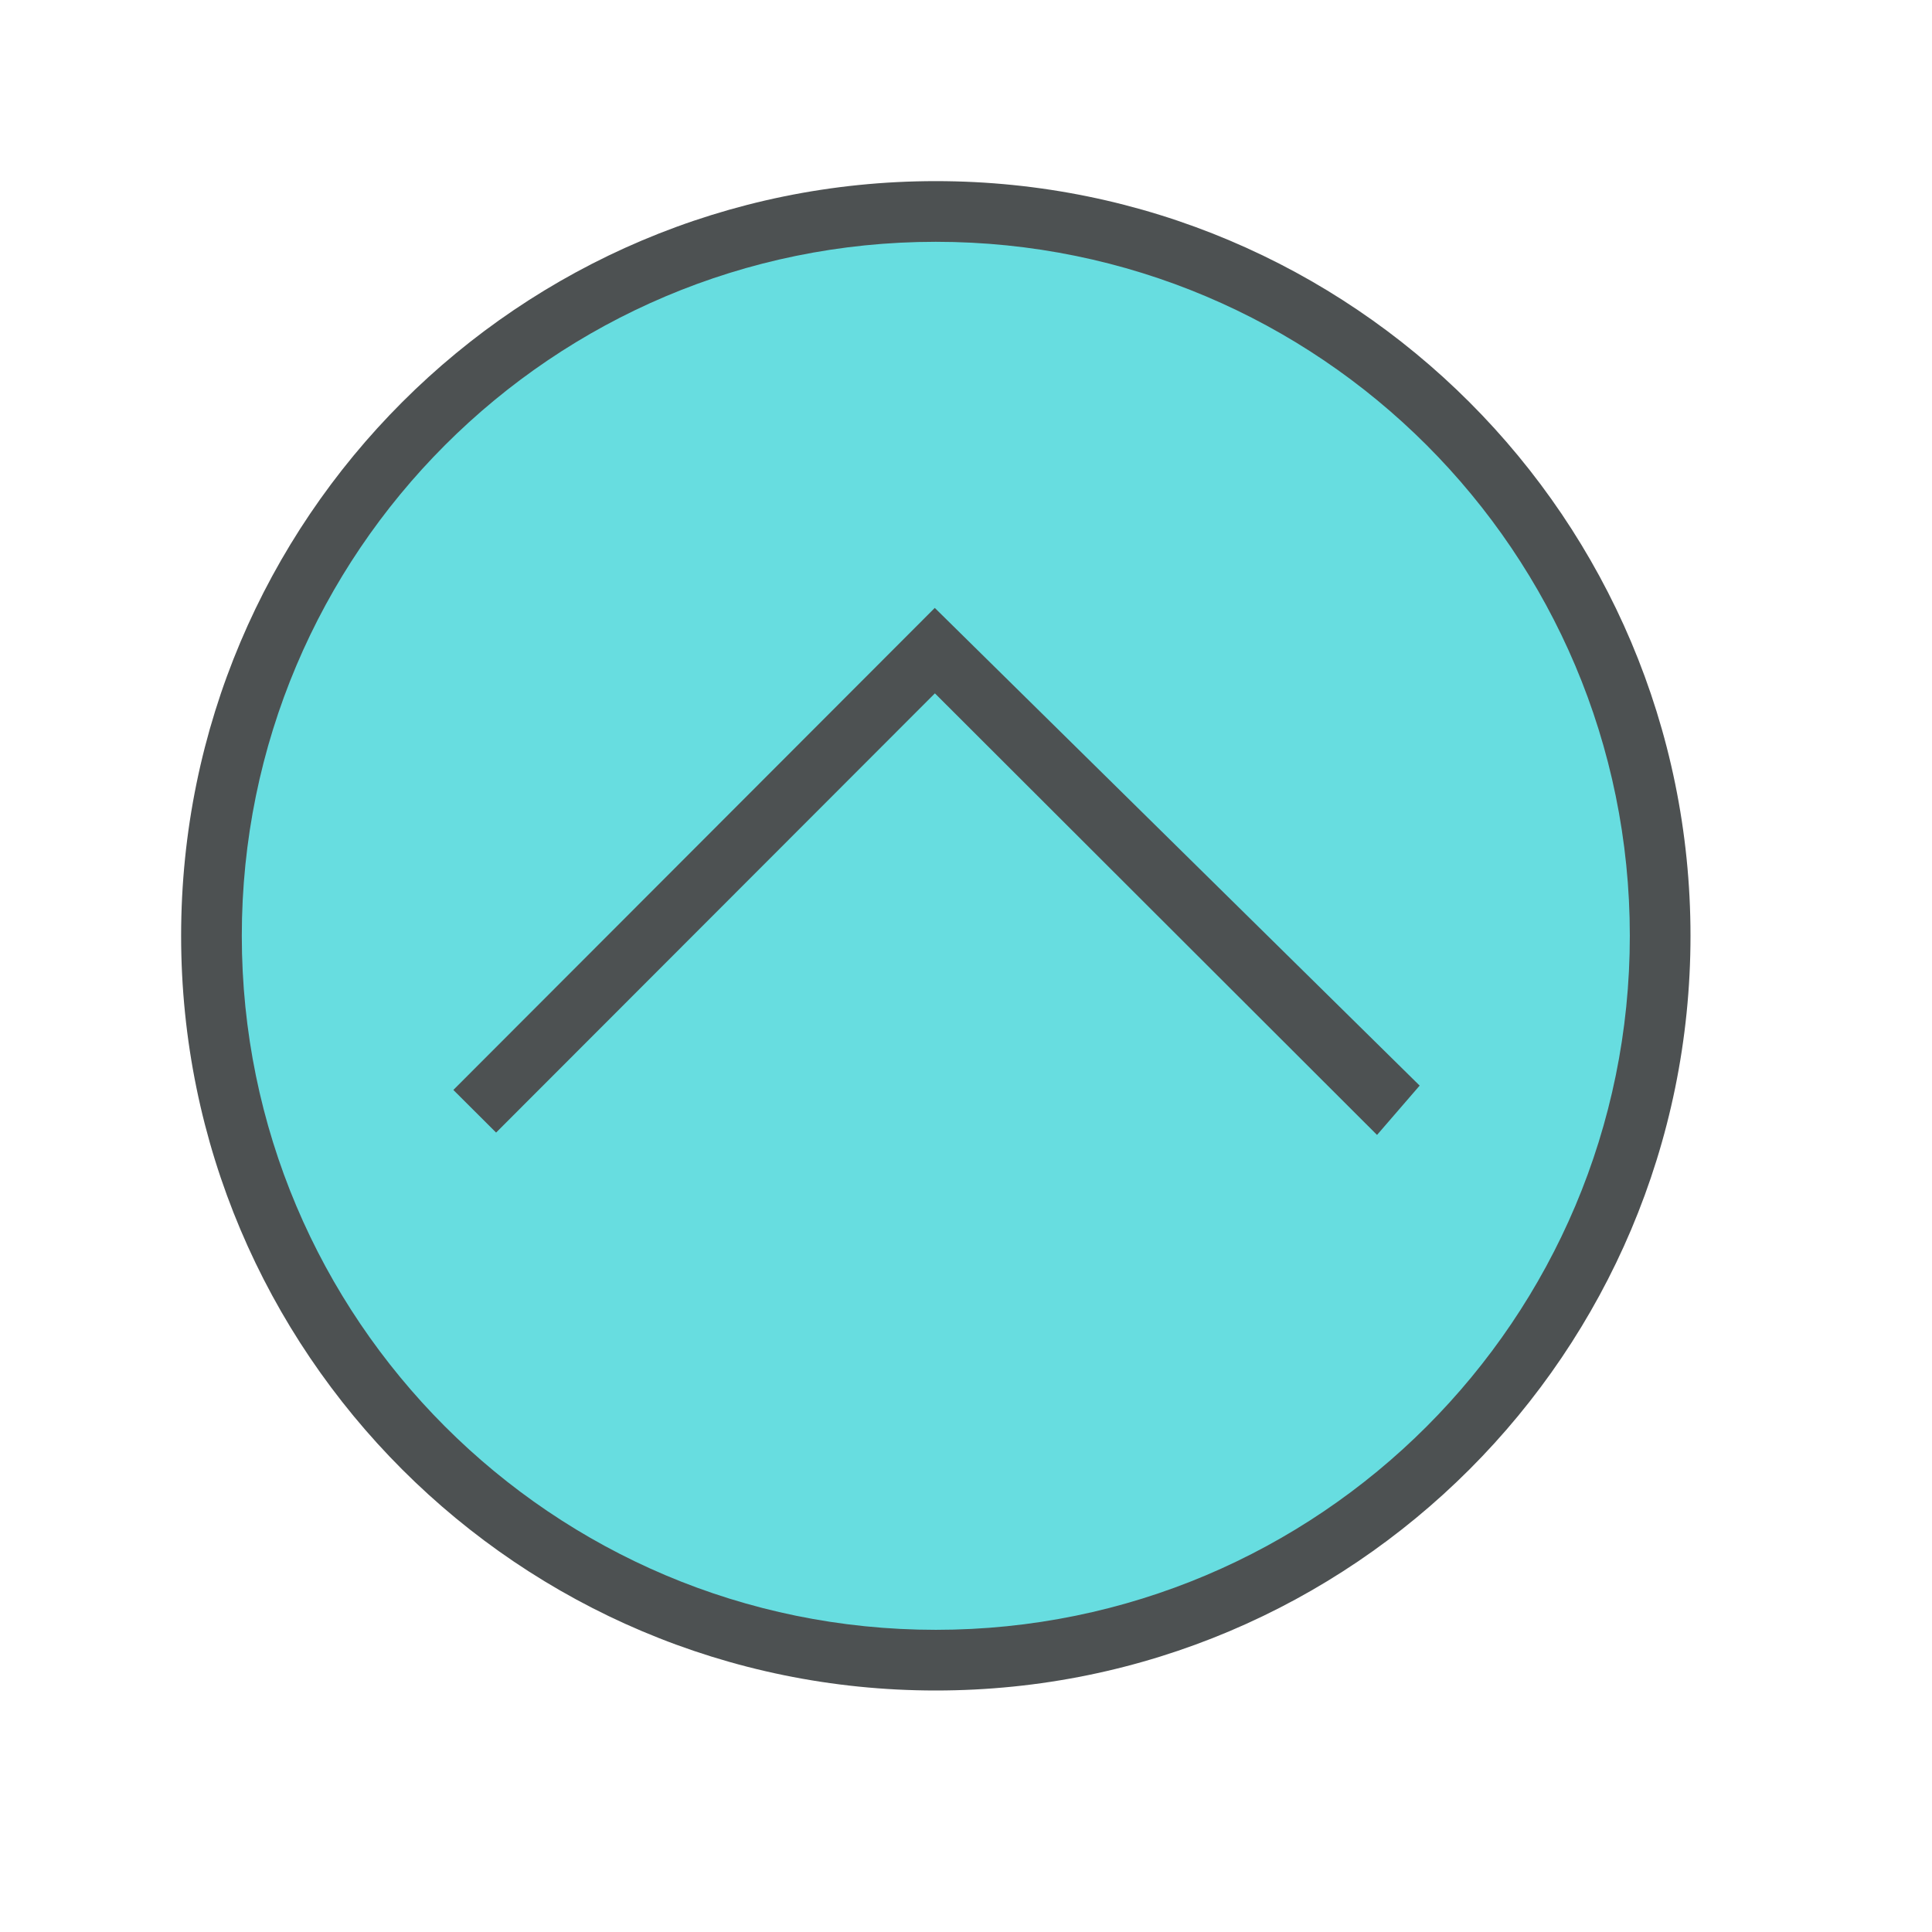 <?xml version="1.0"?>
<svg xmlns="http://www.w3.org/2000/svg" xmlns:xlink="http://www.w3.org/1999/xlink" version="1.1" id="266148677_Outlined_2__grid" x="0px" y="0px" width="32px" height="32px" viewBox="0 0 32 32" style="enable-background:new 0 0 32 32;" xml:space="preserve">
<path id="266148677_shock_x5F_color_grid" class="stshockcolor" style="fill:#67DDE0;" d="M15.5,27.5c-6.617,0-12-5.383-12-12c0-6.617,5.383-12,12-12  c6.617,0,12,5.383,12,12C27.5,22.117,22.117,27.5,15.5,27.5z"/>
<path style="fill:#4D5152;" d="M15.5,3C8.596,3,3,8.597,3,15.5S8.596,28,15.5,28C22.403,28,28,22.403,28,15.5S22.403,3,15.5,3z   M15.5,26.995c-6.349,0-11.495-5.146-11.495-11.495S9.151,4.005,15.5,4.005S26.995,9.151,26.995,15.5S21.849,26.995,15.5,26.995z   M7.509,18.053l0.708,0.706l7.268-7.275l7.323,7.314l0.706-0.817l-8.031-7.912L7.509,18.053z"/>
</svg>

